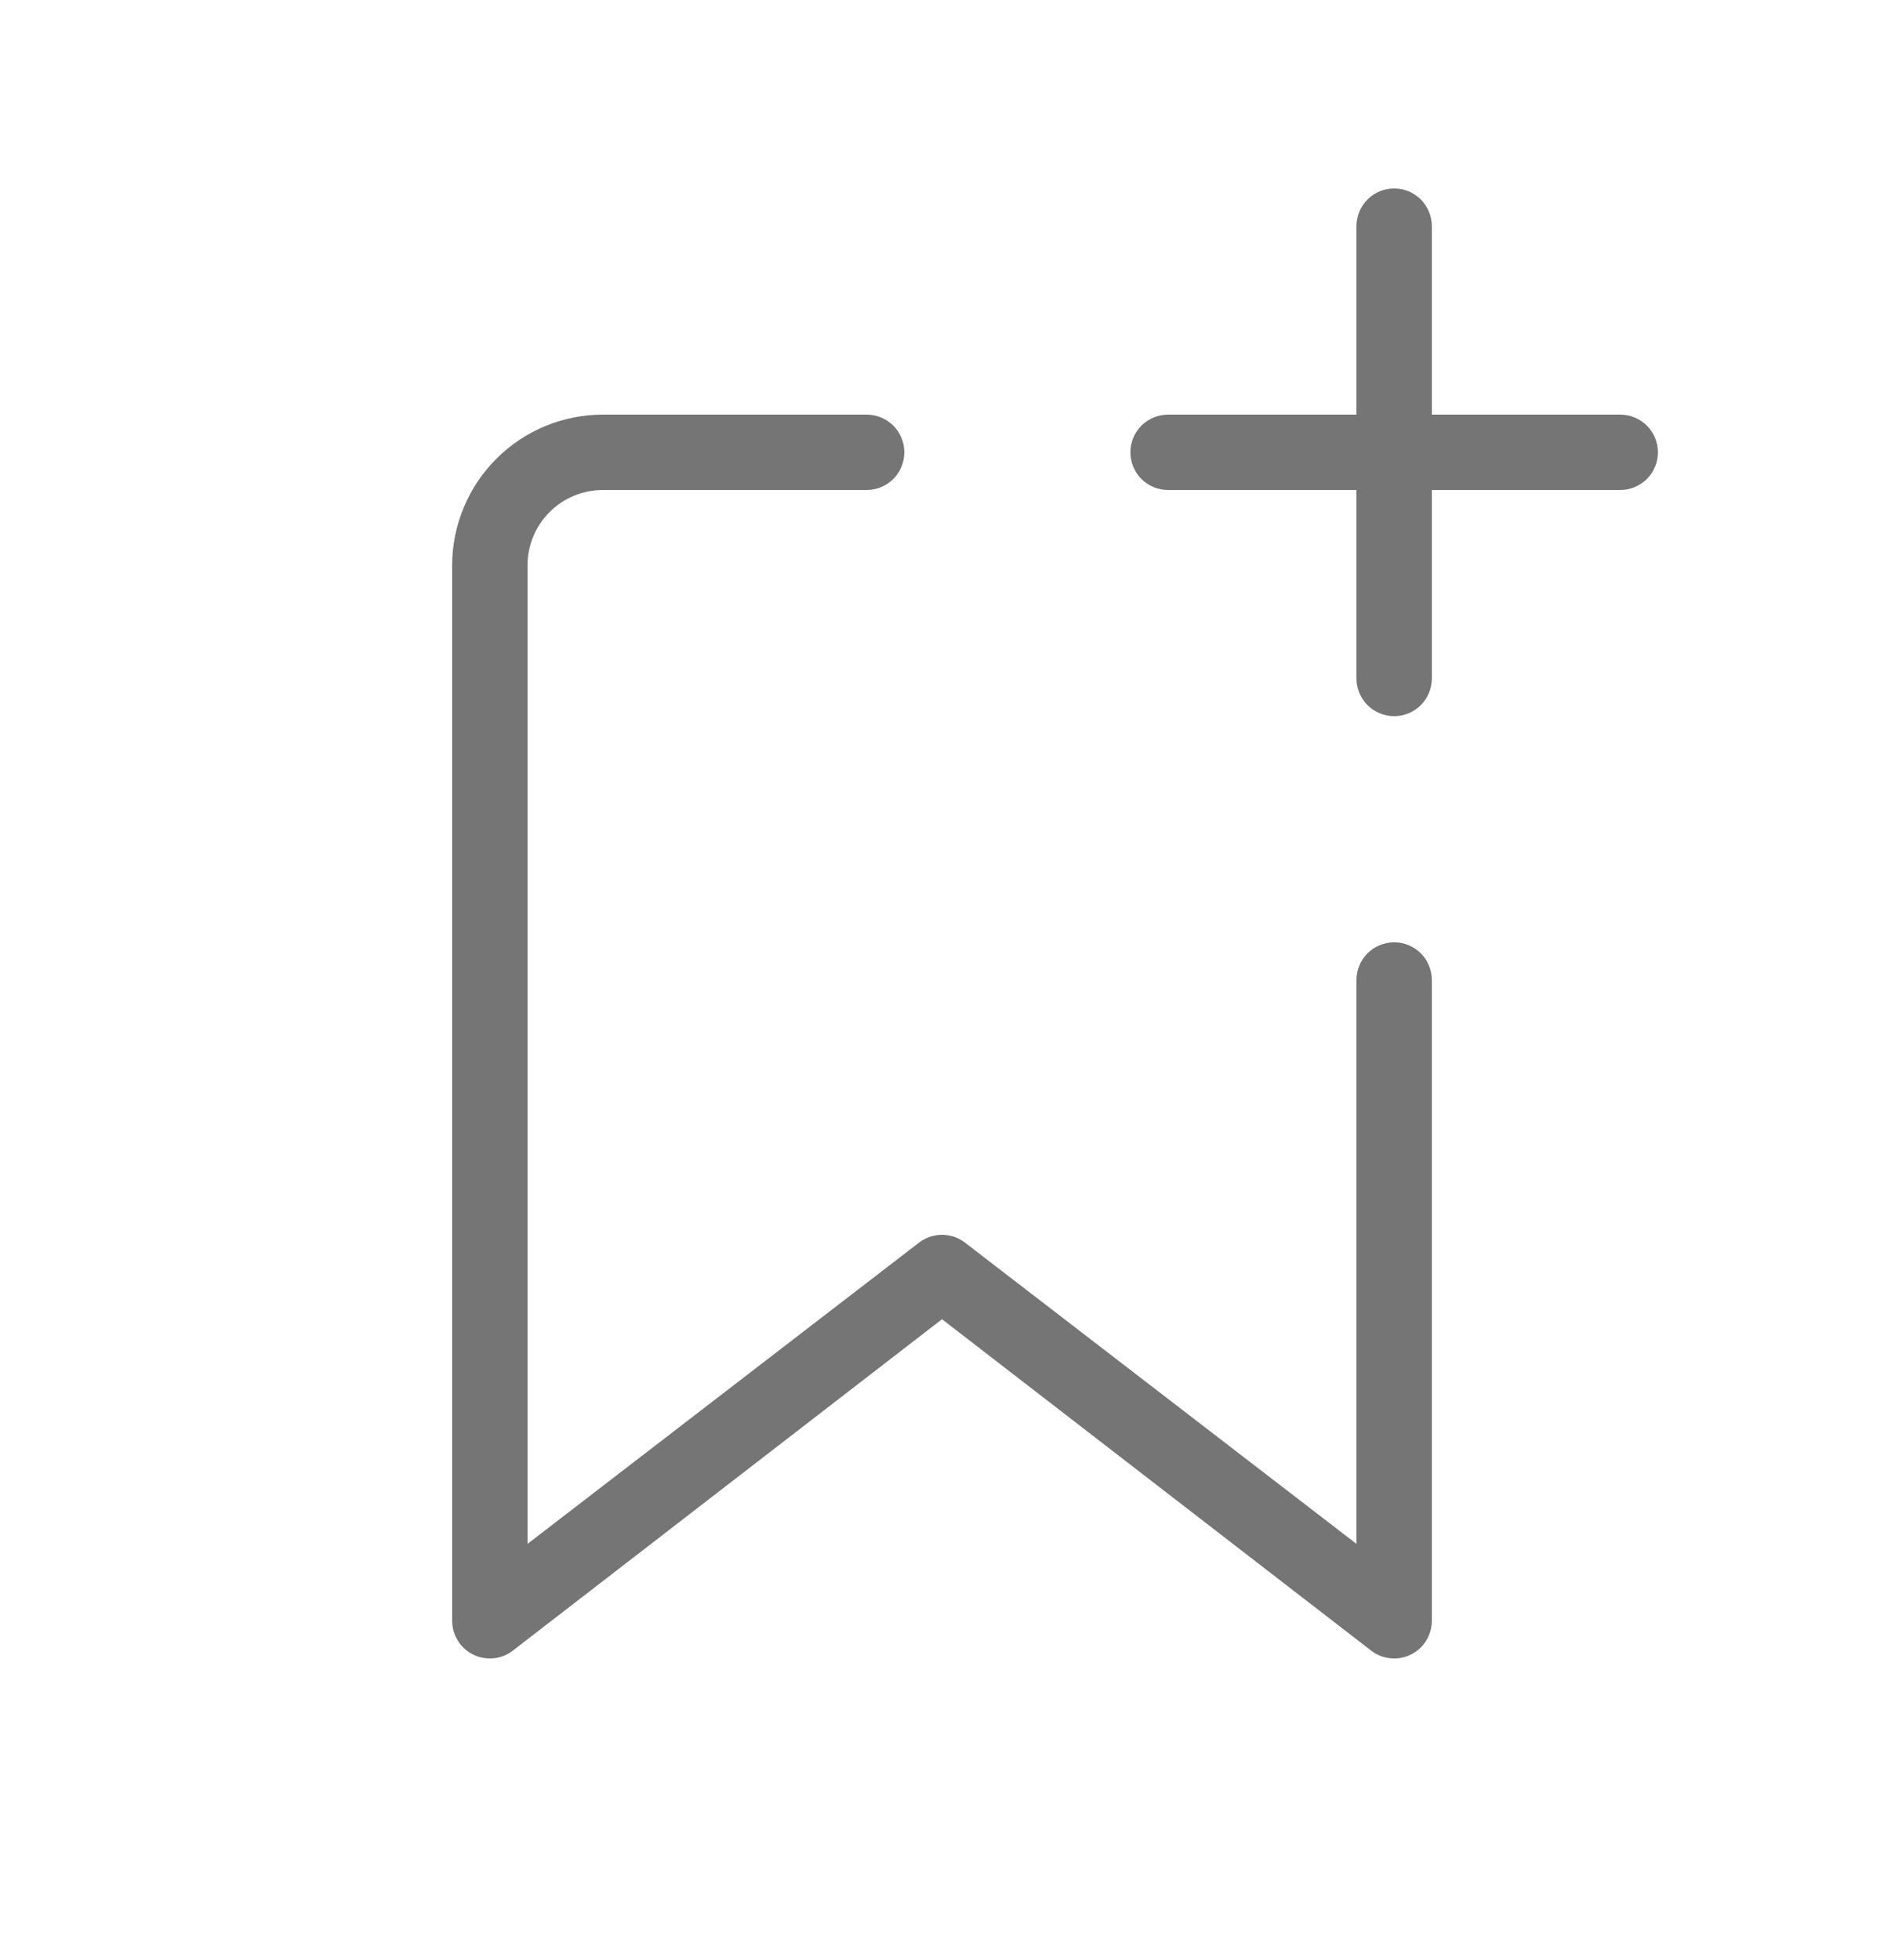 <svg width="25" height="26" viewBox="0 0 25 26" fill="none" xmlns="http://www.w3.org/2000/svg">
<g clip-path="url(#clip0_65_1740)">
<path d="M18 3C18 2.867 18.053 2.74 18.146 2.646C18.24 2.553 18.367 2.5 18.5 2.5C18.633 2.5 18.76 2.553 18.854 2.646C18.947 2.74 19 2.867 19 3V5.5H21.5C21.633 5.5 21.76 5.553 21.854 5.646C21.947 5.74 22 5.867 22 6C22 6.133 21.947 6.26 21.854 6.354C21.76 6.447 21.633 6.5 21.5 6.5H19V9C19 9.133 18.947 9.26 18.854 9.354C18.76 9.447 18.633 9.5 18.5 9.5C18.367 9.5 18.24 9.447 18.146 9.354C18.053 9.26 18 9.133 18 9V6.5H15.5C15.367 6.5 15.24 6.447 15.146 6.354C15.053 6.26 15 6.133 15 6C15 5.867 15.053 5.74 15.146 5.646C15.24 5.553 15.367 5.5 15.5 5.5H18V3ZM7 7.5C7 7.235 7.105 6.98 7.293 6.793C7.48 6.605 7.735 6.5 8 6.5H11.5C11.633 6.5 11.76 6.447 11.854 6.354C11.947 6.26 12 6.133 12 6C12 5.867 11.947 5.74 11.854 5.646C11.76 5.553 11.633 5.5 11.5 5.5H8C7.47 5.5 6.961 5.711 6.586 6.086C6.211 6.461 6 6.97 6 7.5V21.5C6 21.593 6.026 21.684 6.075 21.763C6.123 21.842 6.193 21.906 6.276 21.947C6.359 21.989 6.452 22.006 6.545 21.998C6.637 21.99 6.726 21.956 6.8 21.9L12.5 17.5L18.2 21.9C18.274 21.956 18.363 21.99 18.455 21.998C18.548 22.006 18.641 21.989 18.724 21.947C18.807 21.906 18.877 21.842 18.925 21.763C18.974 21.684 19 21.593 19 21.5V13C19 12.867 18.947 12.74 18.854 12.646C18.76 12.553 18.633 12.5 18.5 12.5C18.367 12.5 18.24 12.553 18.146 12.646C18.053 12.74 18 12.867 18 13V20.48L12.8 16.48C12.713 16.415 12.608 16.38 12.5 16.38C12.392 16.38 12.287 16.415 12.2 16.48L7 20.48V7.5Z" fill="#757575"/>
</g>
<defs>
<clipPath id="clip0_65_1740">
<rect width="25" height="25" fill="white" transform="translate(0 0.5)"/>
</clipPath>
</defs>
</svg>
